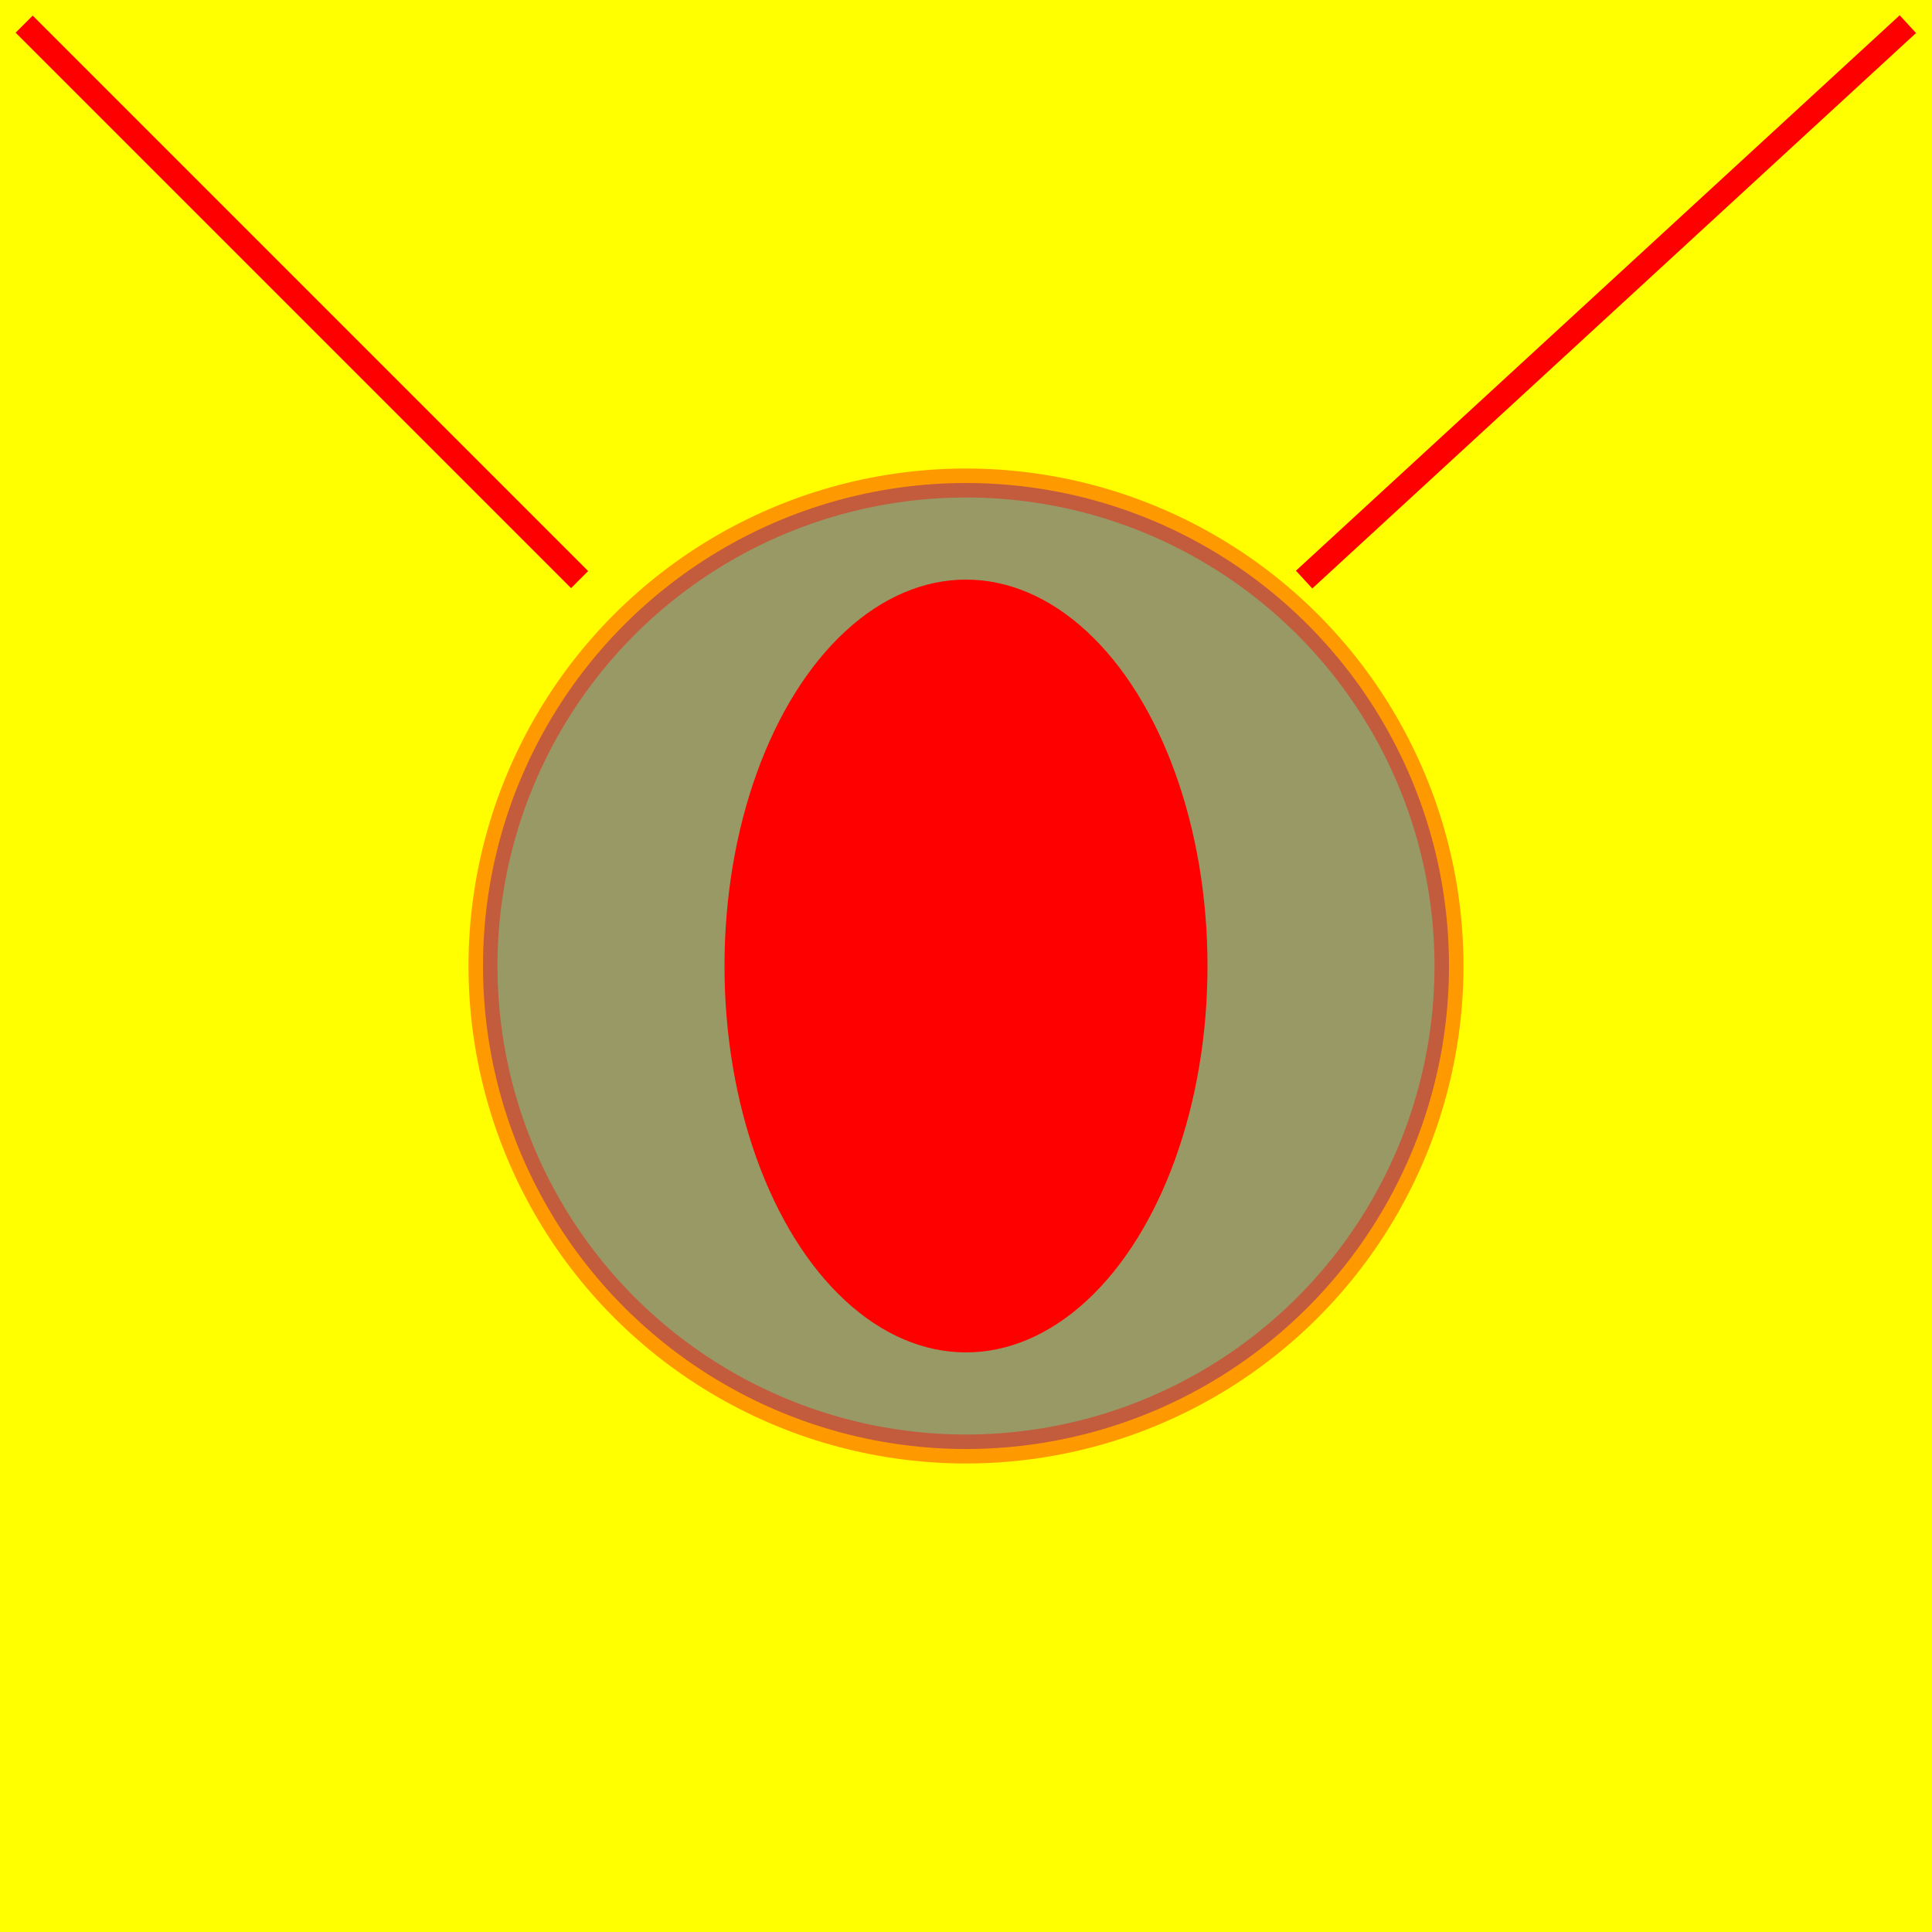 <svg width="400" height="400" xmlns="http://www.w3.org/2000/svg">
            <rect x="0" y="0" width="100%" height="100%" fill="yellow"/>
            <!-- <rect x="50" y="50" width="50%" height="50%" rx="50" ry="50" fill="red" /> -->
            <circle r="100" cx="200" cy="200" fill="blue" stroke ="red" stroke-width="6" opacity=".4"/>
            <ellipse  cx="200" cy="200" rx="50" ry="80" fill="red" />
            <line x1="5" y1="5" x2="120" y2="120" stroke="red" stroke-width="5"  />
            <line x1="395" y1="5" x2="270" y2="120" stroke="red" stroke-width="5"  />
            The Browser Doesn't Support SVG
        </svg>